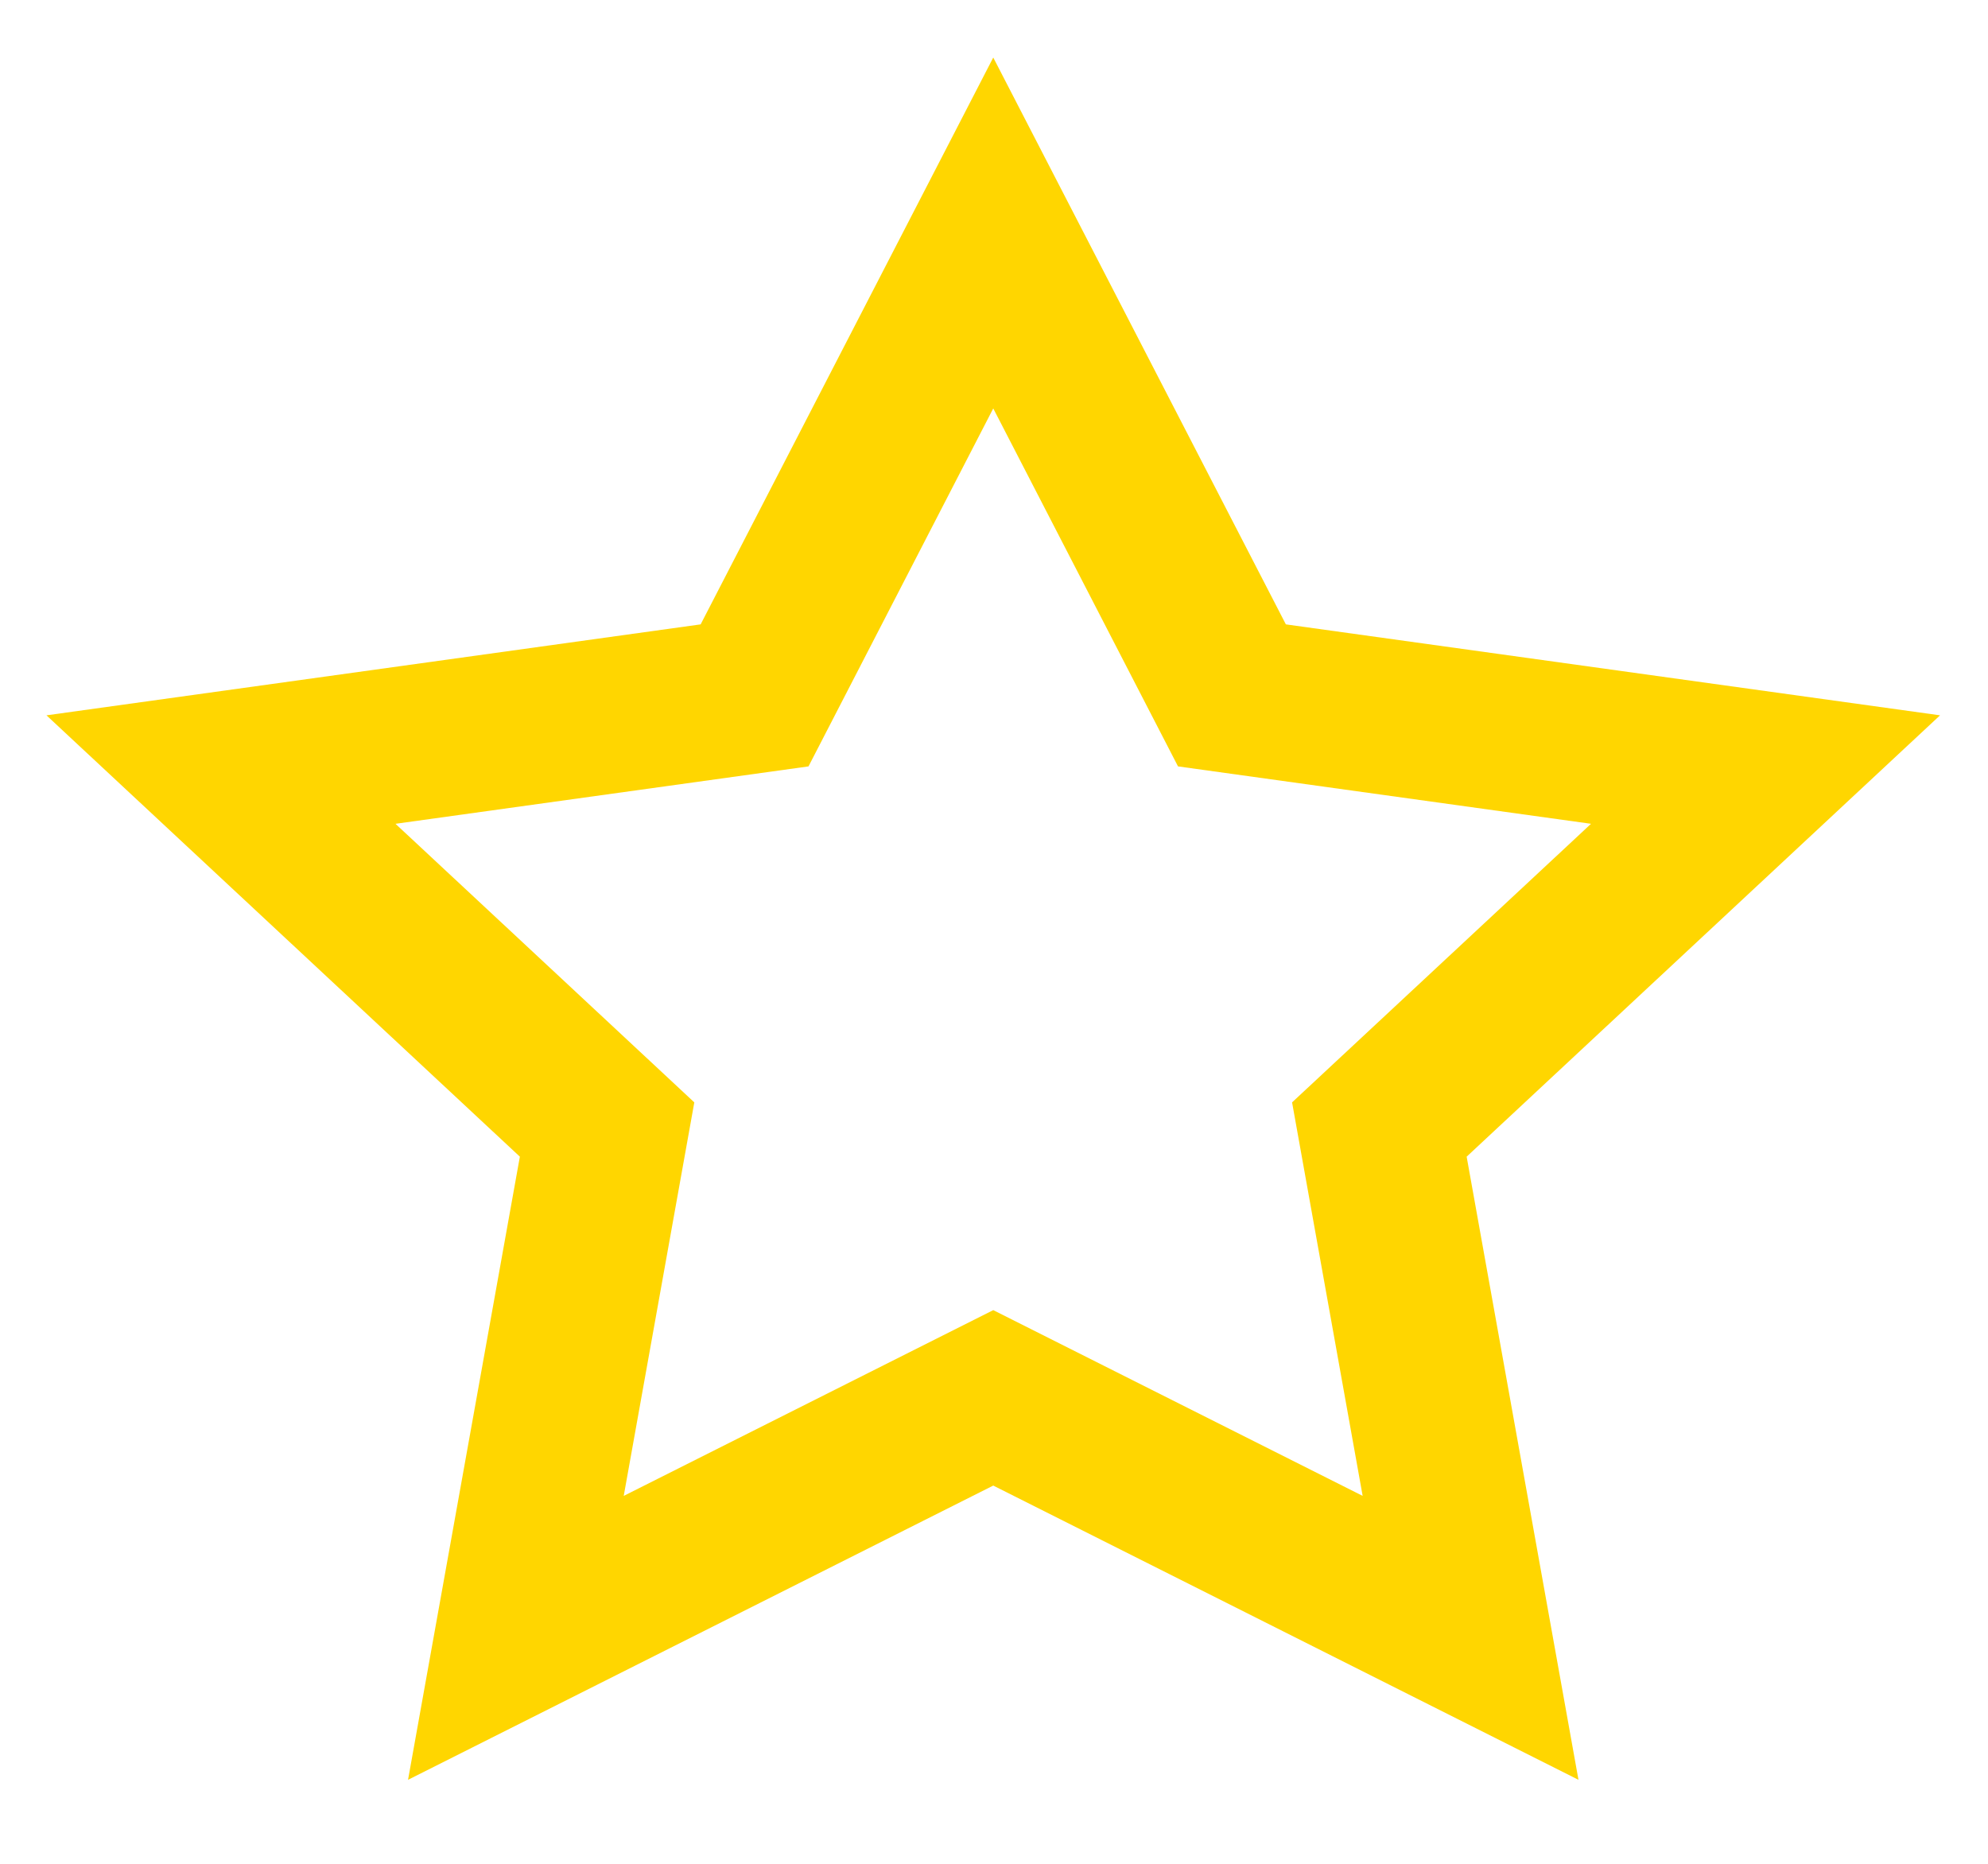 <svg width="16" height="15" viewBox="0 0 16 15" fill="none" xmlns="http://www.w3.org/2000/svg">
<path fill-rule="evenodd" clip-rule="evenodd" d="M4.184 9.309L3.284 14.324L7.994 11.956L12.704 14.324L11.804 9.309L15.614 5.757L10.349 5.025L7.994 0.463L5.639 5.025L0.374 5.757L4.184 9.309ZM10.399 8.872L10.967 12.039L7.994 10.544L5.02 12.039L5.588 8.872L3.183 6.63L6.507 6.168L7.994 3.287L9.481 6.168L12.805 6.63L10.399 8.872Z" fill="#FFD600"/>
</svg>
